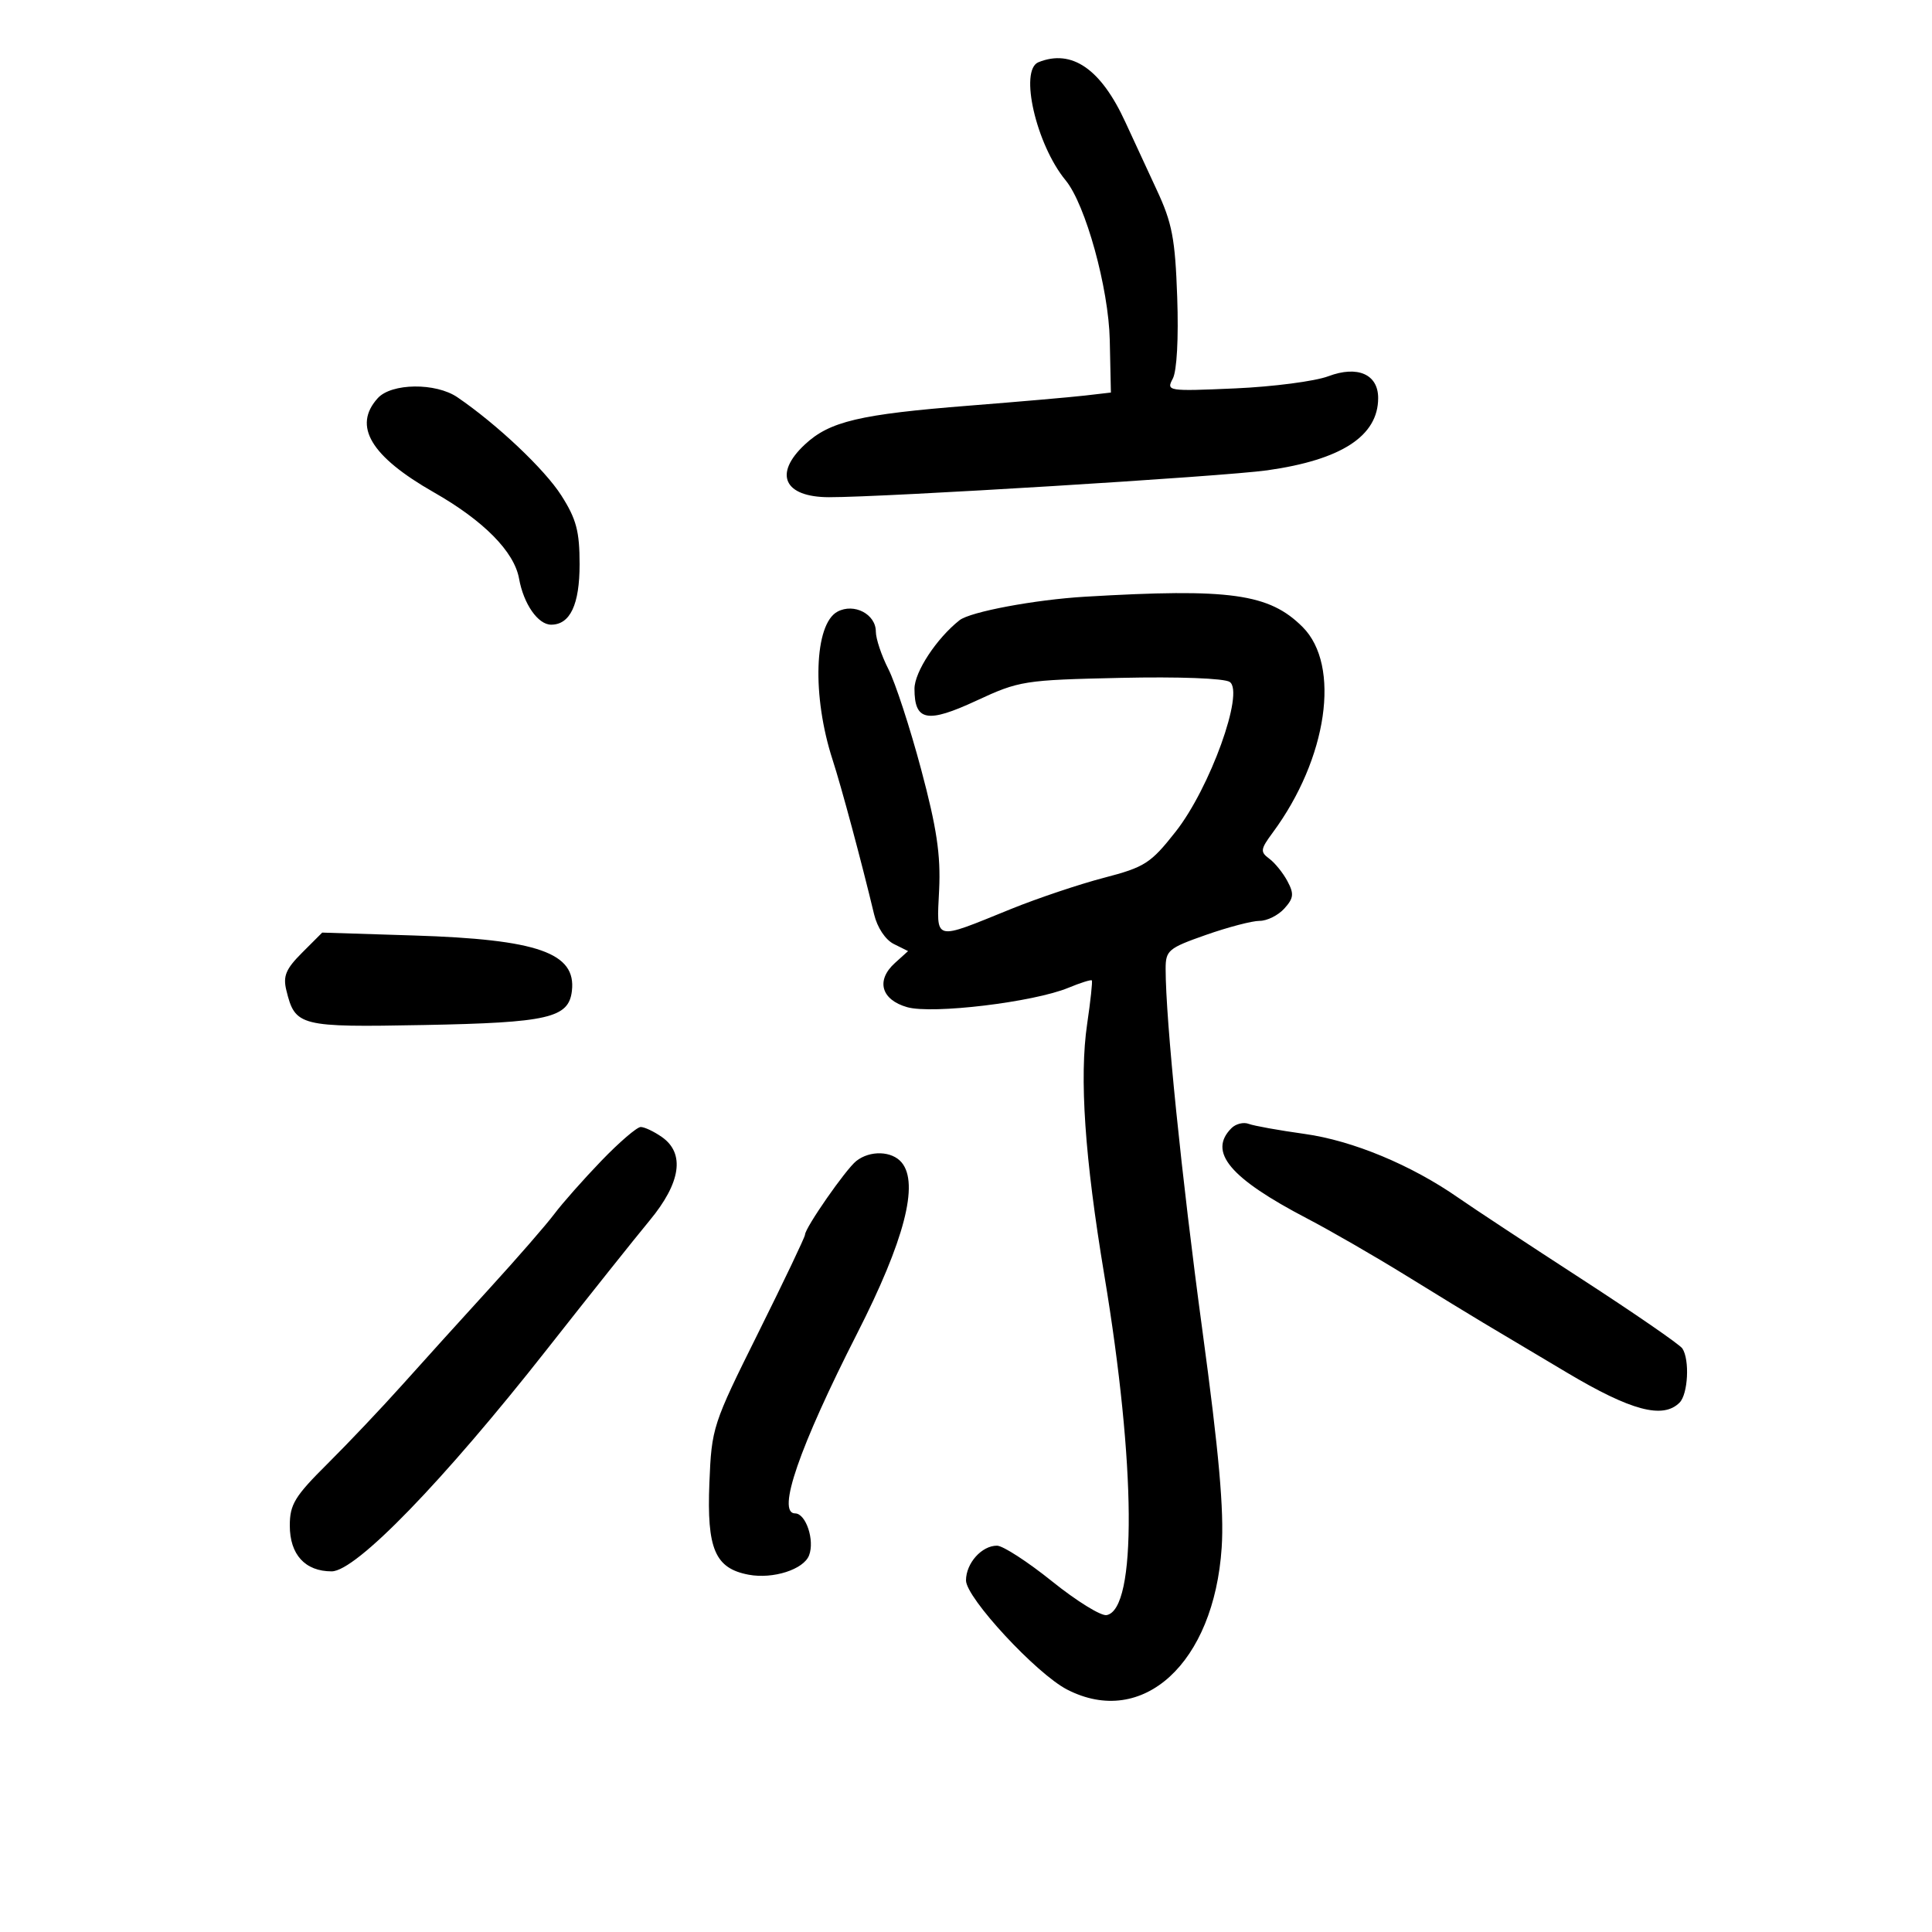 <svg xmlns="http://www.w3.org/2000/svg" width="300" height="300" viewBox="0 0 300 300" version="1.1">
	<path d="M 161.250 9.662 C 158.234 10.879, 160.899 22.458, 165.470 28 C 168.564 31.749, 172.150 44.732, 172.324 52.813 L 172.500 60.954 168.500 61.418 C 166.300 61.673, 158.204 62.379, 150.509 62.987 C 133.461 64.334, 128.820 65.432, 124.971 69.027 C 120.081 73.595, 121.728 77.189, 128.721 77.205 C 137.194 77.226, 190.013 73.985, 196.789 73.029 C 208.314 71.403, 214 67.695, 214 61.806 C 214 58.114, 210.801 56.714, 206.266 58.422 C 204.195 59.202, 197.673 60.052, 191.773 60.311 C 181.314 60.770, 181.073 60.733, 182.109 58.796 C 182.744 57.611, 183.021 52.516, 182.797 46.155 C 182.478 37.054, 182.015 34.625, 179.623 29.500 C 178.083 26.200, 175.896 21.475, 174.763 19 C 170.965 10.704, 166.432 7.571, 161.250 9.662 M 58.655 61.829 C 54.748 66.145, 57.557 70.855, 67.375 76.452 C 75.106 80.859, 79.851 85.663, 80.598 89.841 C 81.305 93.791, 83.540 97, 85.584 97 C 88.530 97, 90 93.880, 90 87.624 C 90 82.496, 89.499 80.604, 87.169 76.946 C 84.581 72.880, 77.190 65.893, 71.027 61.688 C 67.669 59.396, 60.786 59.474, 58.655 61.829 M 168.500 92.656 C 160.696 93.118, 150.653 94.999, 148.994 96.310 C 145.428 99.127, 142 104.345, 142 106.954 C 142 111.972, 143.968 112.351, 151.606 108.804 C 158.275 105.707, 159.006 105.591, 174 105.259 C 183.023 105.059, 190.106 105.323, 190.949 105.890 C 193.270 107.450, 187.880 122.380, 182.556 129.139 C 178.674 134.067, 177.774 134.646, 171.417 136.303 C 167.612 137.295, 161.125 139.474, 157 141.145 C 144.779 146.098, 145.447 146.276, 145.829 138.157 C 146.084 132.740, 145.455 128.541, 143.028 119.448 C 141.307 112.999, 139.022 106.003, 137.950 103.901 C 136.877 101.799, 136 99.178, 136 98.075 C 136 95.361, 132.615 93.600, 130.043 94.977 C 126.427 96.912, 126.063 108.074, 129.291 118 C 130.651 122.179, 133.782 133.838, 135.733 141.987 C 136.221 144.028, 137.488 145.934, 138.786 146.581 L 141.004 147.686 138.958 149.538 C 135.984 152.229, 136.819 155.239, 140.859 156.392 C 144.770 157.509, 160.493 155.619, 165.904 153.381 C 167.775 152.607, 169.411 152.092, 169.538 152.237 C 169.666 152.382, 169.339 155.425, 168.812 159 C 167.586 167.320, 168.435 179.749, 171.476 198 C 176.396 227.533, 176.550 249.885, 171.838 250.793 C 170.968 250.960, 167.161 248.606, 163.378 245.561 C 159.595 242.517, 155.745 240.020, 154.821 240.013 C 152.450 239.995, 150 242.736, 150 245.405 C 150 248.100, 160.930 259.899, 165.700 262.353 C 177.452 268.400, 188.506 258.253, 189.701 240.322 C 190.085 234.560, 189.293 225.652, 186.695 206.500 C 183.489 182.869, 180.995 158.322, 180.999 150.435 C 181 147.576, 181.421 147.222, 187.250 145.175 C 190.688 143.968, 194.443 142.984, 195.595 142.990 C 196.747 142.995, 198.471 142.137, 199.425 141.083 C 200.885 139.470, 200.963 138.797, 199.916 136.833 C 199.233 135.550, 197.960 133.974, 197.088 133.332 C 195.662 132.281, 195.716 131.876, 197.619 129.301 C 206.132 117.788, 208.237 103.328, 202.270 97.361 C 197.080 92.171, 191.006 91.325, 168.500 92.656 M 46.914 147.932 C 44.386 150.460, 43.922 151.566, 44.464 153.775 C 45.834 159.364, 46.492 159.530, 65.792 159.165 C 85.143 158.800, 88.316 158.069, 88.804 153.868 C 89.491 147.961, 83.524 145.868, 64.266 145.262 L 50.033 144.813 46.914 147.932 M 191.222 175.178 C 187.537 178.863, 190.958 182.942, 203 189.224 C 206.575 191.089, 213.466 195.064, 218.314 198.058 C 223.161 201.051, 228.561 204.354, 230.314 205.397 C 232.066 206.440, 237.923 209.927, 243.330 213.147 C 253.265 219.063, 258.218 220.382, 260.800 217.800 C 262.120 216.480, 262.395 211.145, 261.235 209.387 C 260.831 208.775, 253.750 203.896, 245.500 198.545 C 237.250 193.193, 228.692 187.554, 226.483 186.012 C 219.156 180.901, 210.041 177.112, 202.575 176.074 C 198.595 175.520, 194.687 174.817, 193.891 174.512 C 193.095 174.206, 191.894 174.506, 191.222 175.178 M 93.378 180.250 C 90.598 183.137, 87.313 186.850, 86.078 188.500 C 84.843 190.150, 80.341 195.325, 76.073 200 C 71.806 204.675, 65.698 211.425, 62.500 215 C 59.302 218.575, 54.056 224.112, 50.843 227.304 C 45.767 232.346, 45 233.606, 45 236.899 C 45 241.396, 47.383 244, 51.498 244 C 55.261 244, 68.801 230.037, 84.951 209.500 C 91.439 201.250, 98.604 192.258, 100.874 189.518 C 105.727 183.659, 106.398 179.092, 102.777 176.557 C 101.555 175.701, 100.077 175, 99.493 175 C 98.909 175, 96.157 177.363, 93.378 180.250 M 132.960 180.282 C 131.321 181.578, 125 190.670, 125 191.730 C 125 192.077, 121.739 198.917, 117.754 206.930 C 110.651 221.211, 110.501 221.674, 110.153 230.272 C 109.740 240.524, 111.031 243.540, 116.253 244.520 C 120.040 245.230, 124.791 243.707, 125.633 241.513 C 126.531 239.174, 125.139 235, 123.462 235 C 120.558 235, 124.109 224.711, 133.121 207.012 C 140.433 192.653, 142.737 183.797, 140.013 180.516 C 138.510 178.705, 135.097 178.592, 132.960 180.282" stroke="none" fill="black" fill-rule="evenodd"/>
</svg>